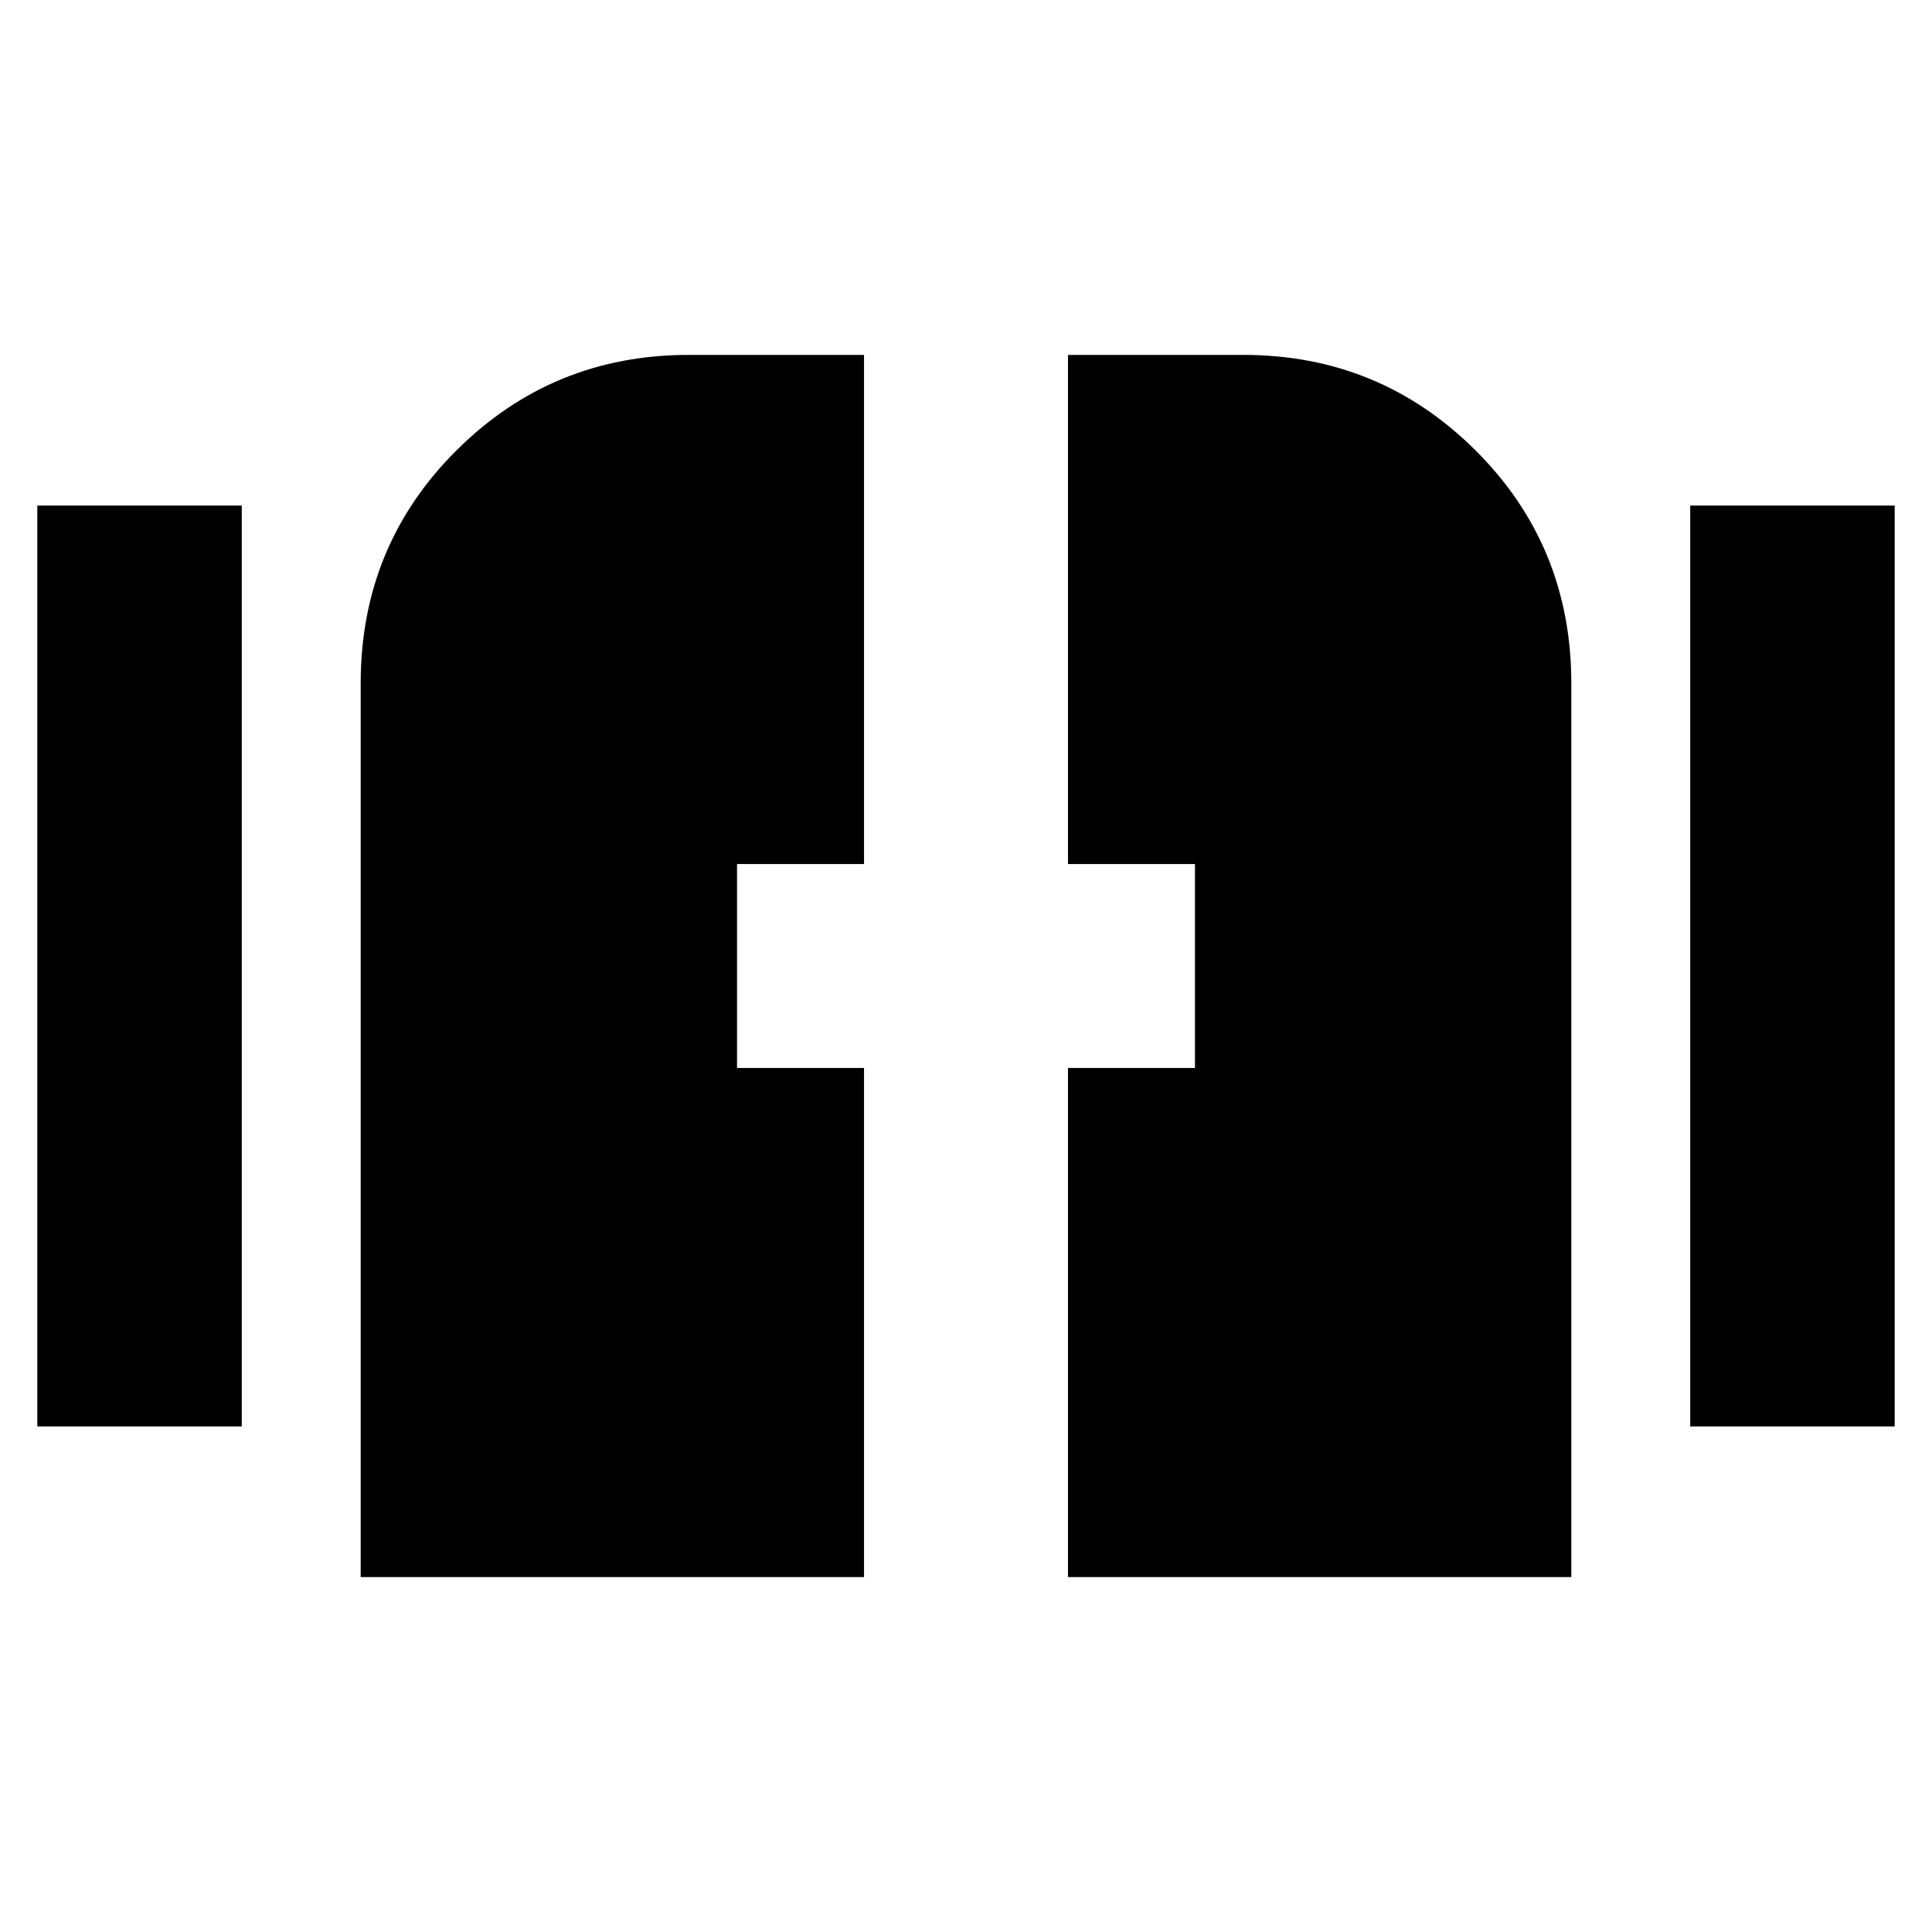 <svg xmlns="http://www.w3.org/2000/svg" height="20" viewBox="0 -960 960 960" width="20"><path d="M179.22-176.35v-444.08q0-68.4 47.63-115.81t115.34-47.41h87.14v252.98h-63.11v101.34h63.11v252.98H179.22Zm351.45 0v-252.98h63.11v-101.34h-63.11v-252.98h87.14q67.71 0 115.34 47.41 47.63 47.41 47.63 115.81v444.08H530.67ZM18.54-251.22v-457.56h101.59v457.56H18.54Zm821.33 0v-457.56h101.59v457.56H839.87Z"/></svg>